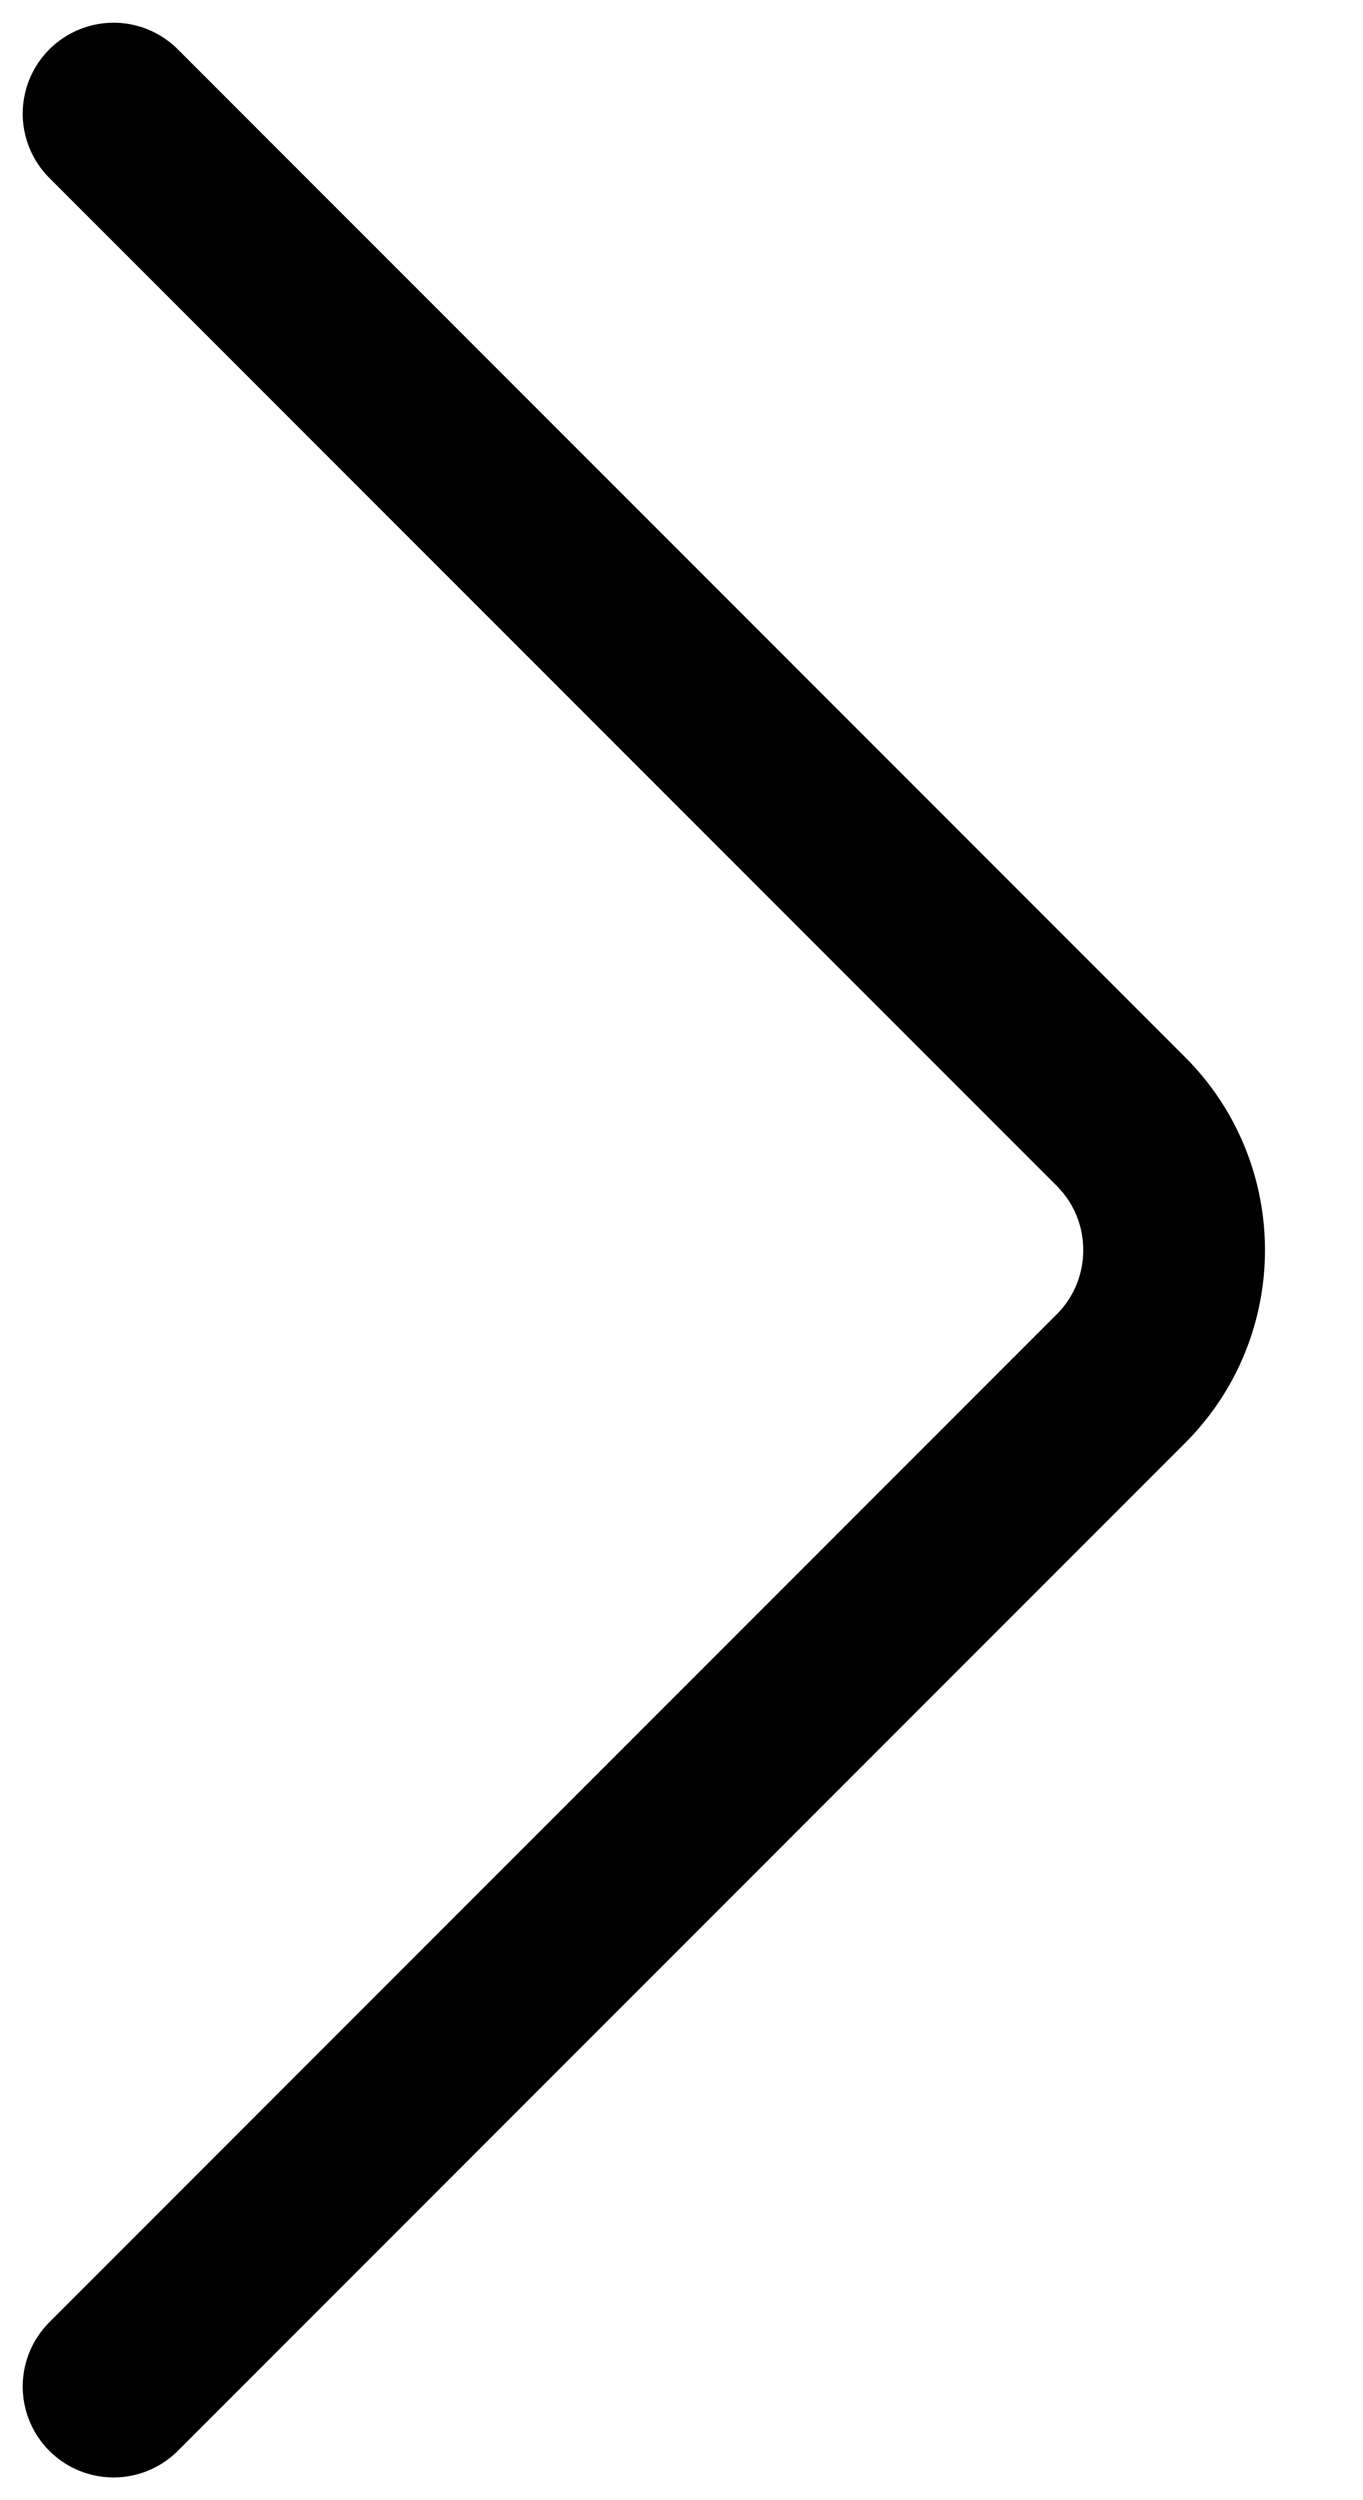 <svg viewBox="0 0 12 22" fill="none" xmlns="http://www.w3.org/2000/svg">
    <path
        d="M1 1L9.869 9.869C10.493 10.493 10.493 11.507 9.869 12.131L1 21"
        stroke="currentColor"
        stroke-width="1.6" stroke-linecap="round" />
</svg>
    